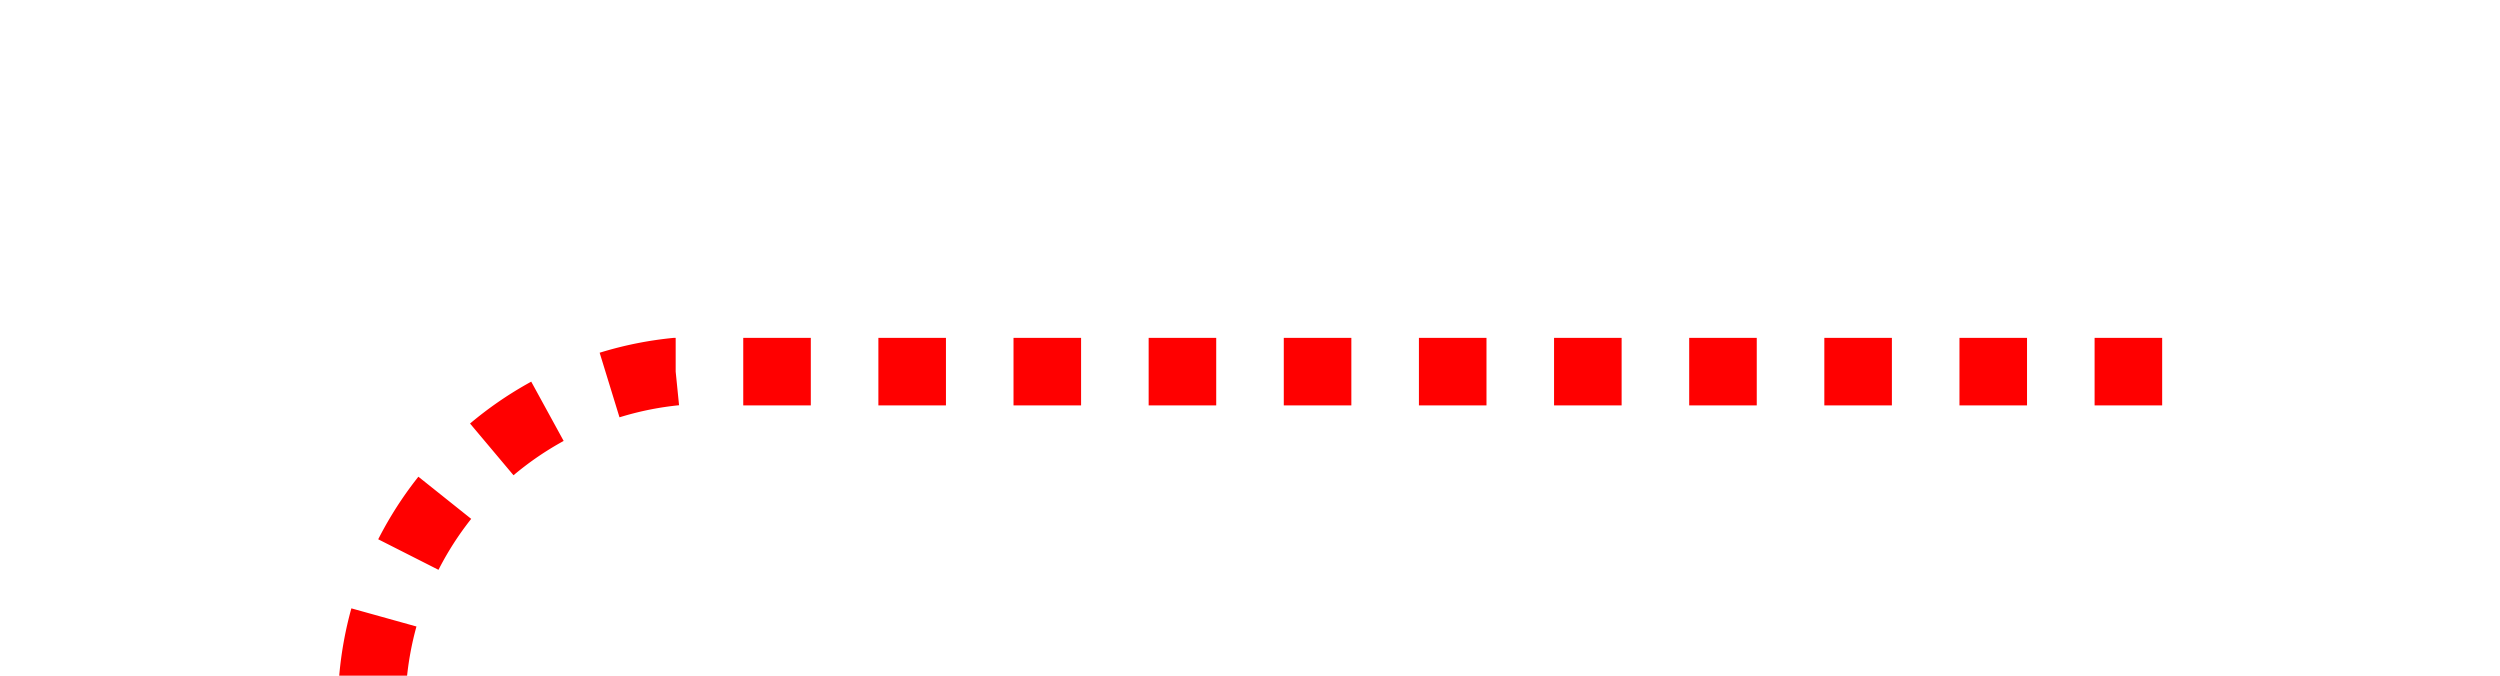 ﻿<?xml version="1.0" encoding="utf-8"?>
<svg version="1.1" xmlns:xlink="http://www.w3.org/1999/xlink" width="37px" height="10px" preserveAspectRatio="xMinYMid meet" viewBox="395 428  37 8" xmlns="http://www.w3.org/2000/svg">
  <path d="M 427 432.5  L 405 432.5  A 5 5 0 0 0 400.5 437.5 L 400.5 805  A 5 5 0 0 0 405.5 810.5 L 1225 810.5  A 5 5 0 0 1 1230.5 815 L 1230.5 1207  A 3 3 0 0 1 1233.5 1210 A 3 3 0 0 1 1230.5 1213 L 1230.5 1347  A 3 3 0 0 1 1233.5 1350 A 3 3 0 0 1 1230.5 1353 L 1230.5 1497  A 3 3 0 0 1 1233.5 1500 A 3 3 0 0 1 1230.5 1503 L 1230.5 2195  A 5 5 0 0 0 1235.5 2200.5 L 1243 2200.5  A 5 5 0 0 0 1248.5 2195.5 L 1248.5 2176  " stroke-width="1" stroke-dasharray="1,1" stroke="#ff0000" fill="none" />
  <path d="M 1243 2177  L 1254 2177  L 1254 2176  L 1243 2176  L 1243 2177  Z " fill-rule="nonzero" fill="#ff0000" stroke="none" />
</svg>